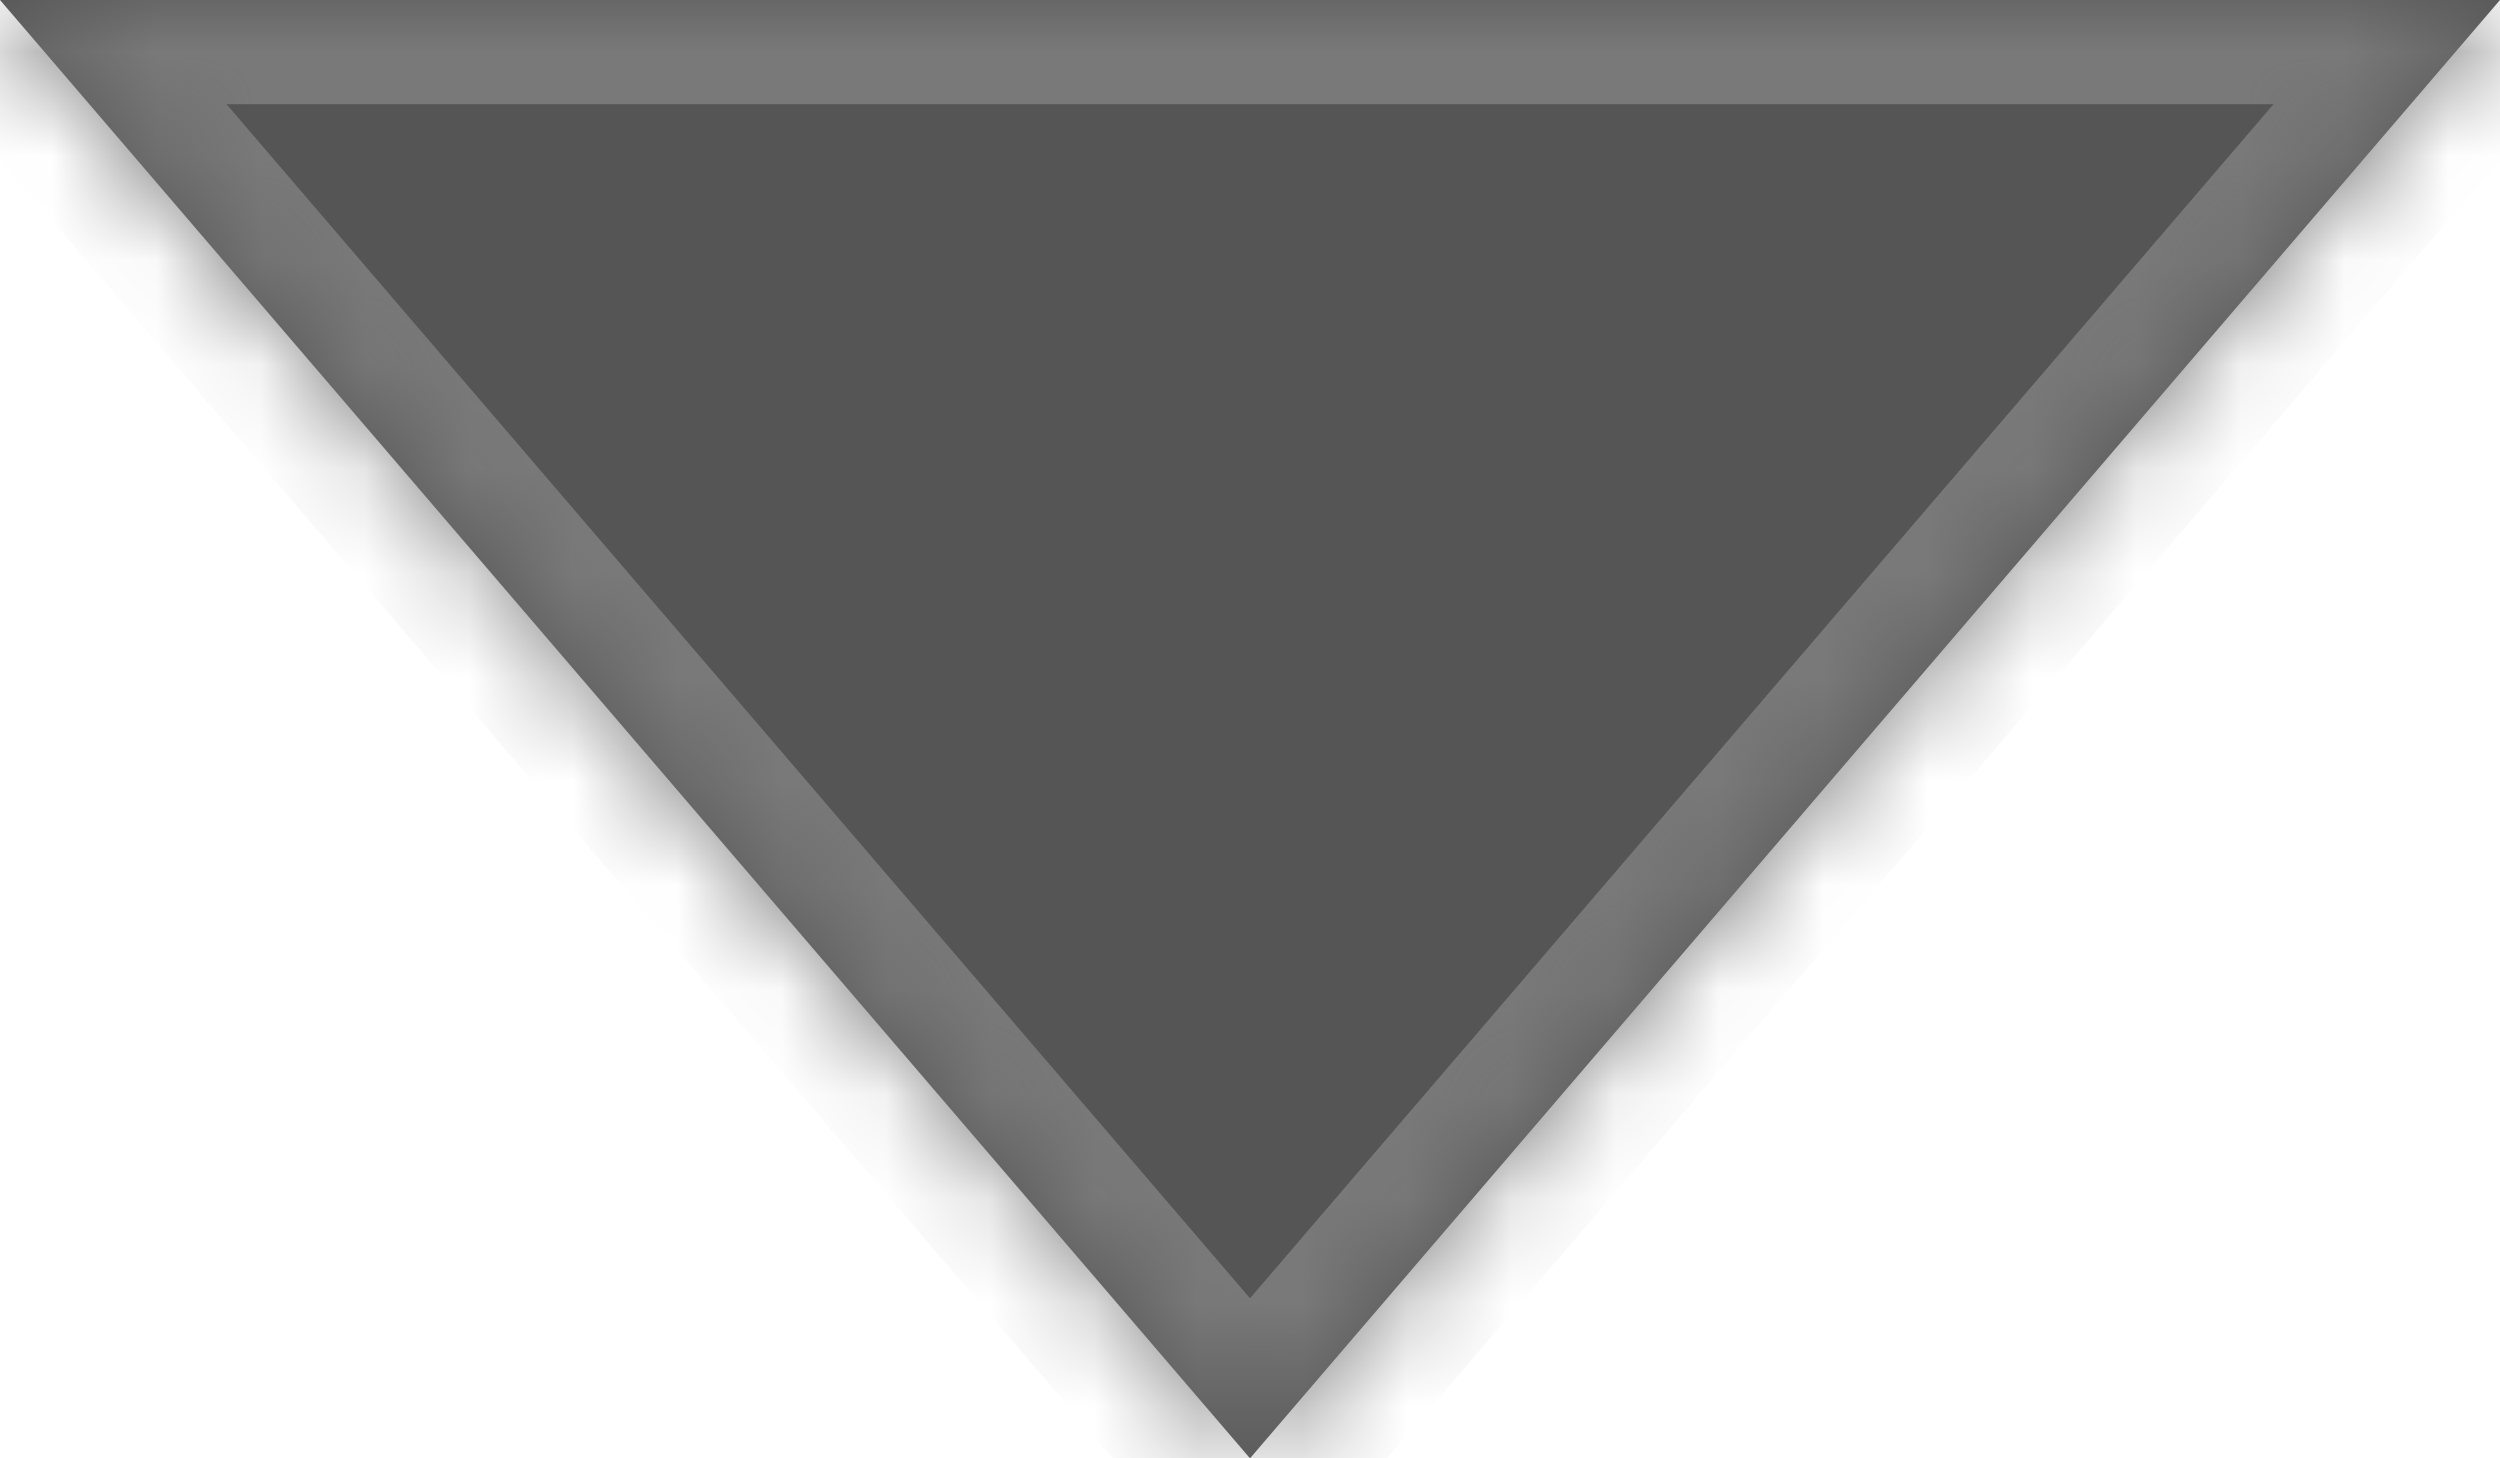 ﻿<?xml version="1.0" encoding="utf-8"?>
<svg version="1.1" xmlns:xlink="http://www.w3.org/1999/xlink" width="24px" height="14px" xmlns="http://www.w3.org/2000/svg">
  <defs>
    <mask fill="white" id="clip21">
      <path d="M 0 0  L 12 14  L 24 0  L 0 0  Z " fill-rule="evenodd" />
    </mask>
  </defs>
  <g transform="matrix(1 0 0 1 -1464 -18 )">
    <path d="M 0 0  L 12 14  L 24 0  L 0 0  Z " fill-rule="nonzero" fill="#555555" stroke="none" transform="matrix(1 0 0 1 1464 18 )" />
    <path d="M 0 0  L 12 14  L 24 0  L 0 0  Z " stroke-width="2" stroke="#797979" fill="none" transform="matrix(1 0 0 1 1464 18 )" mask="url(#clip21)" />
  </g>
</svg>